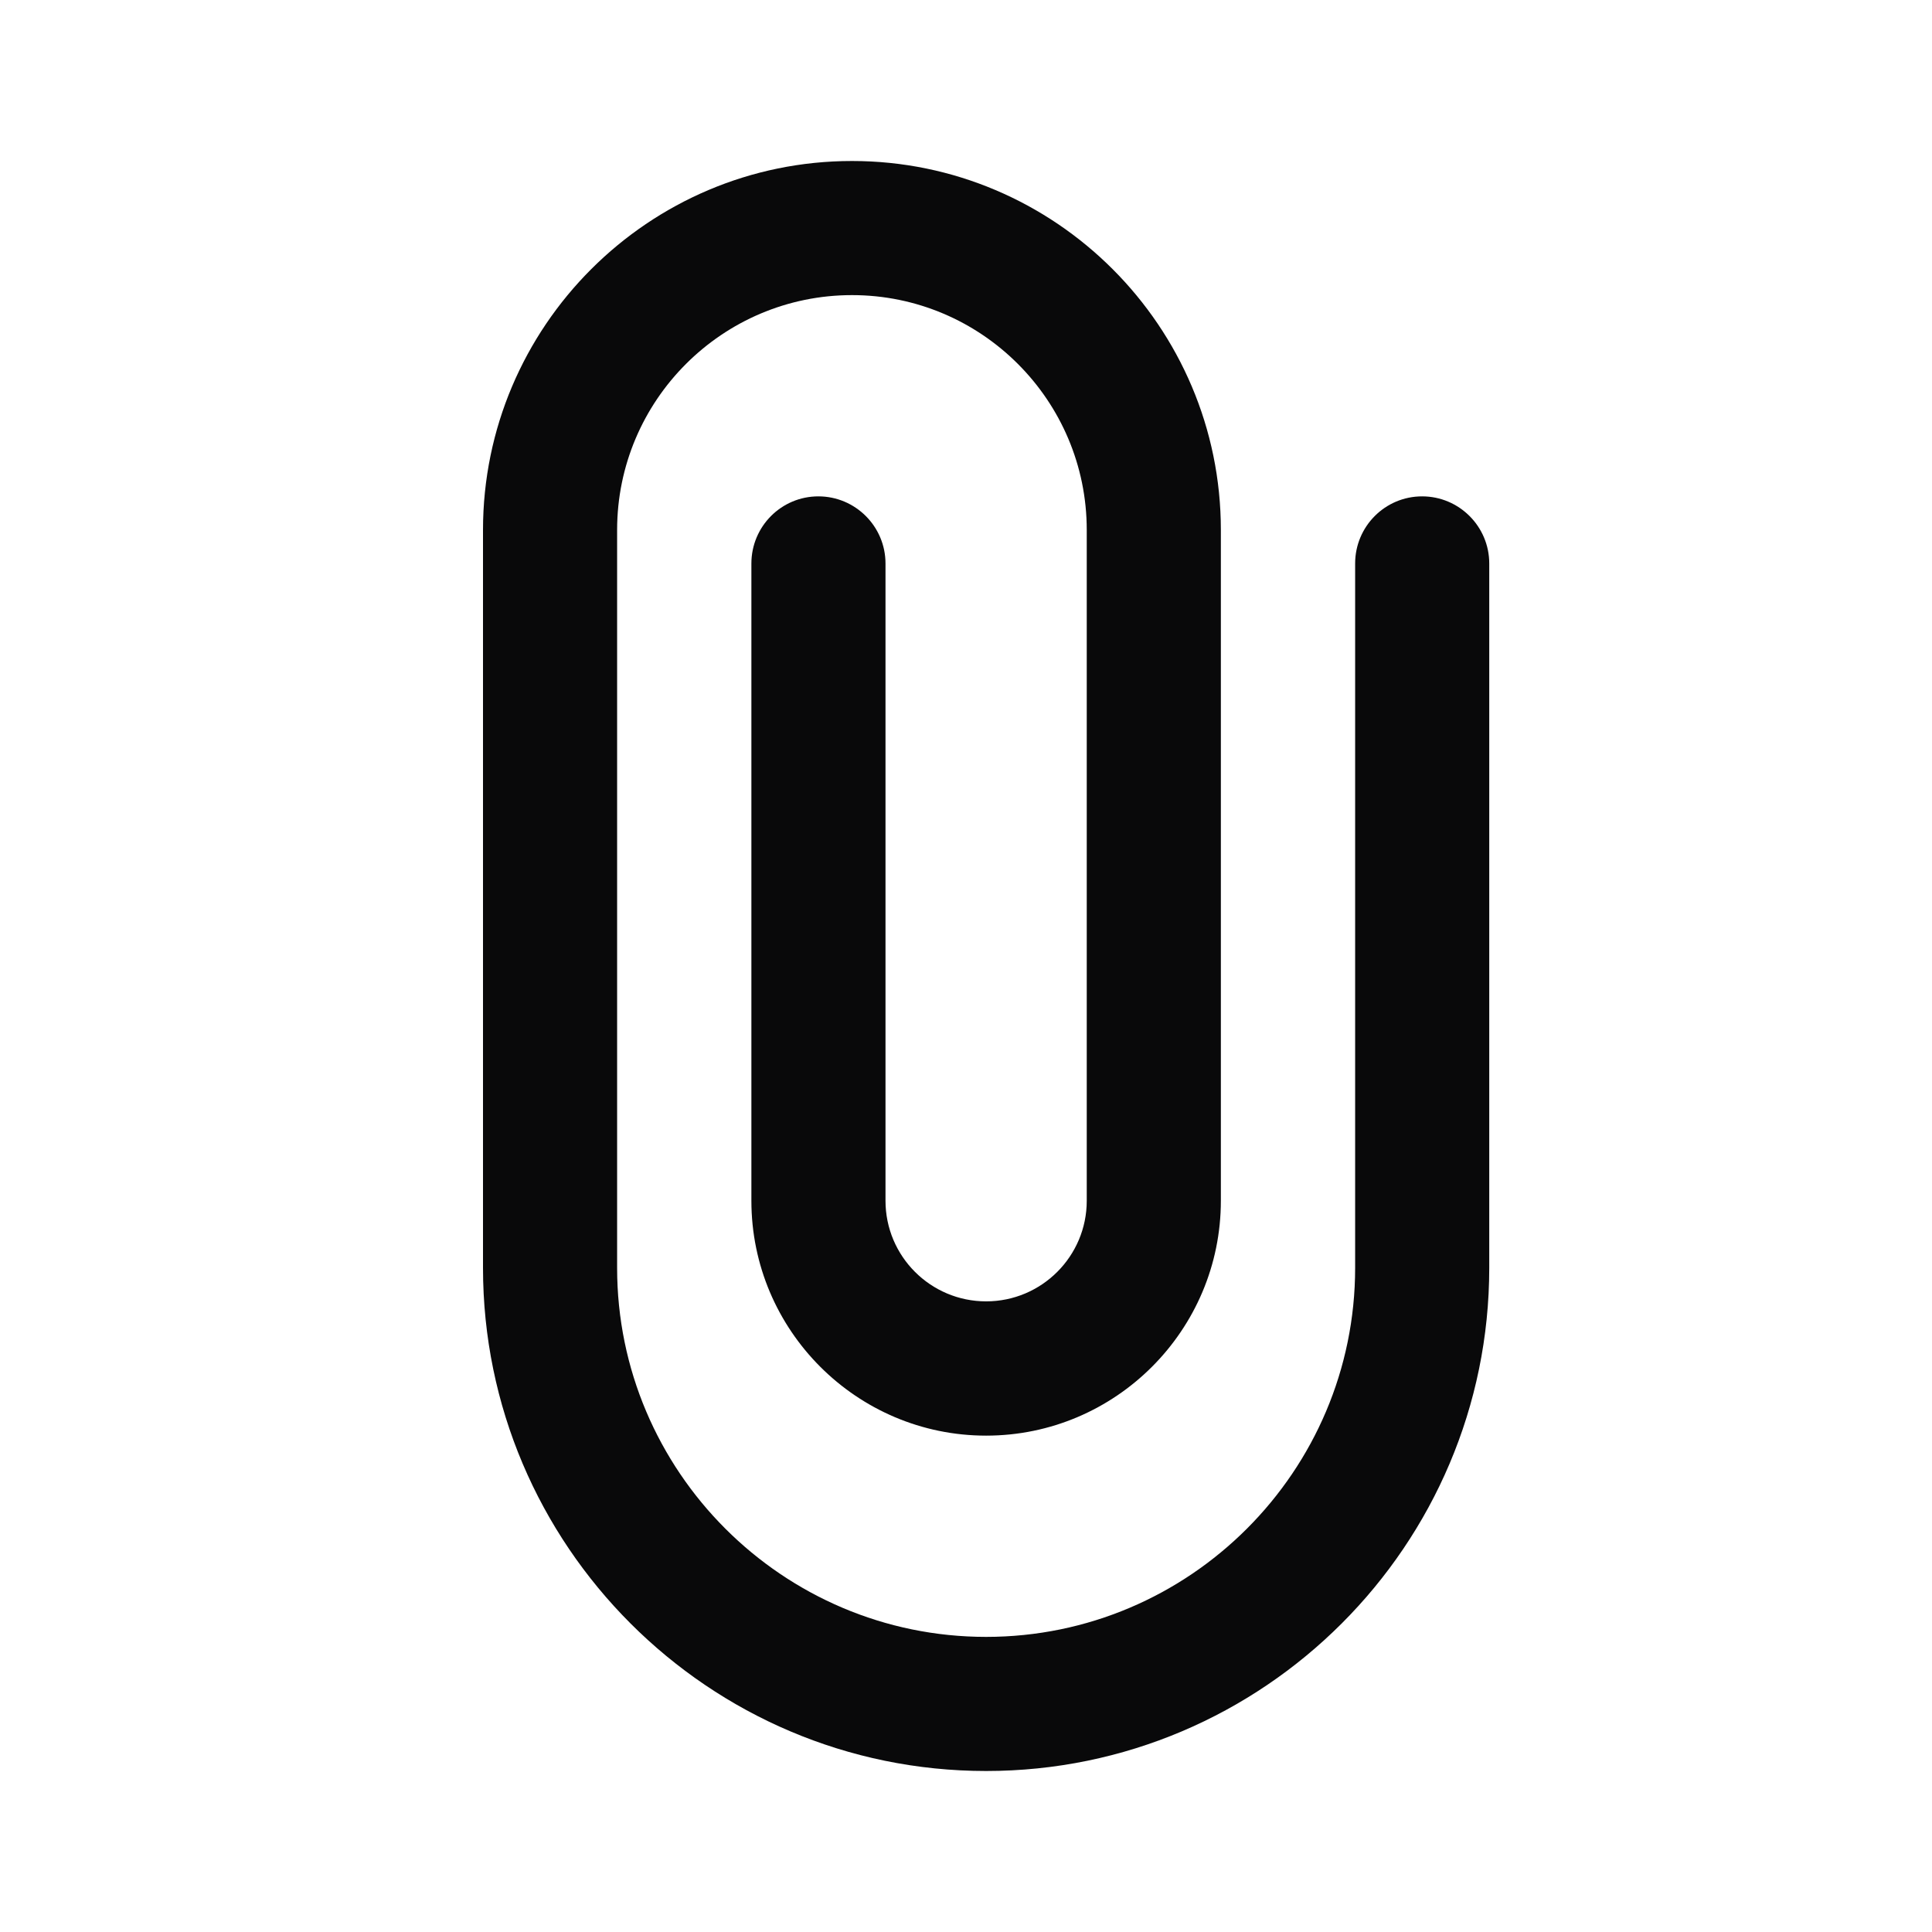 <svg width="12" height="12" viewBox="0 0 12 12" fill="none" xmlns="http://www.w3.org/2000/svg">
<path d="M6.125 11C7.848 11 9.25 9.598 9.25 7.875V3.5C9.25 3.27 9.063 3.083 8.833 3.083C8.603 3.083 8.417 3.27 8.417 3.5V7.875C8.417 9.138 7.389 10.167 6.125 10.167C4.861 10.167 3.833 9.138 3.833 7.875V3.292C3.833 2.487 4.487 1.833 5.292 1.833C6.096 1.833 6.75 2.487 6.75 3.292V7.458C6.75 7.803 6.47 8.083 6.125 8.083C5.78 8.083 5.5 7.803 5.5 7.458V3.5C5.5 3.27 5.313 3.083 5.083 3.083C4.853 3.083 4.667 3.27 4.667 3.5V7.458C4.667 8.262 5.321 8.917 6.125 8.917C6.929 8.917 7.583 8.262 7.583 7.458V3.292C7.583 2.028 6.555 1 5.292 1C4.028 1 3 2.028 3 3.292V7.875C3 9.598 4.402 11 6.125 11Z" fill="#09090A"/>
</svg>
